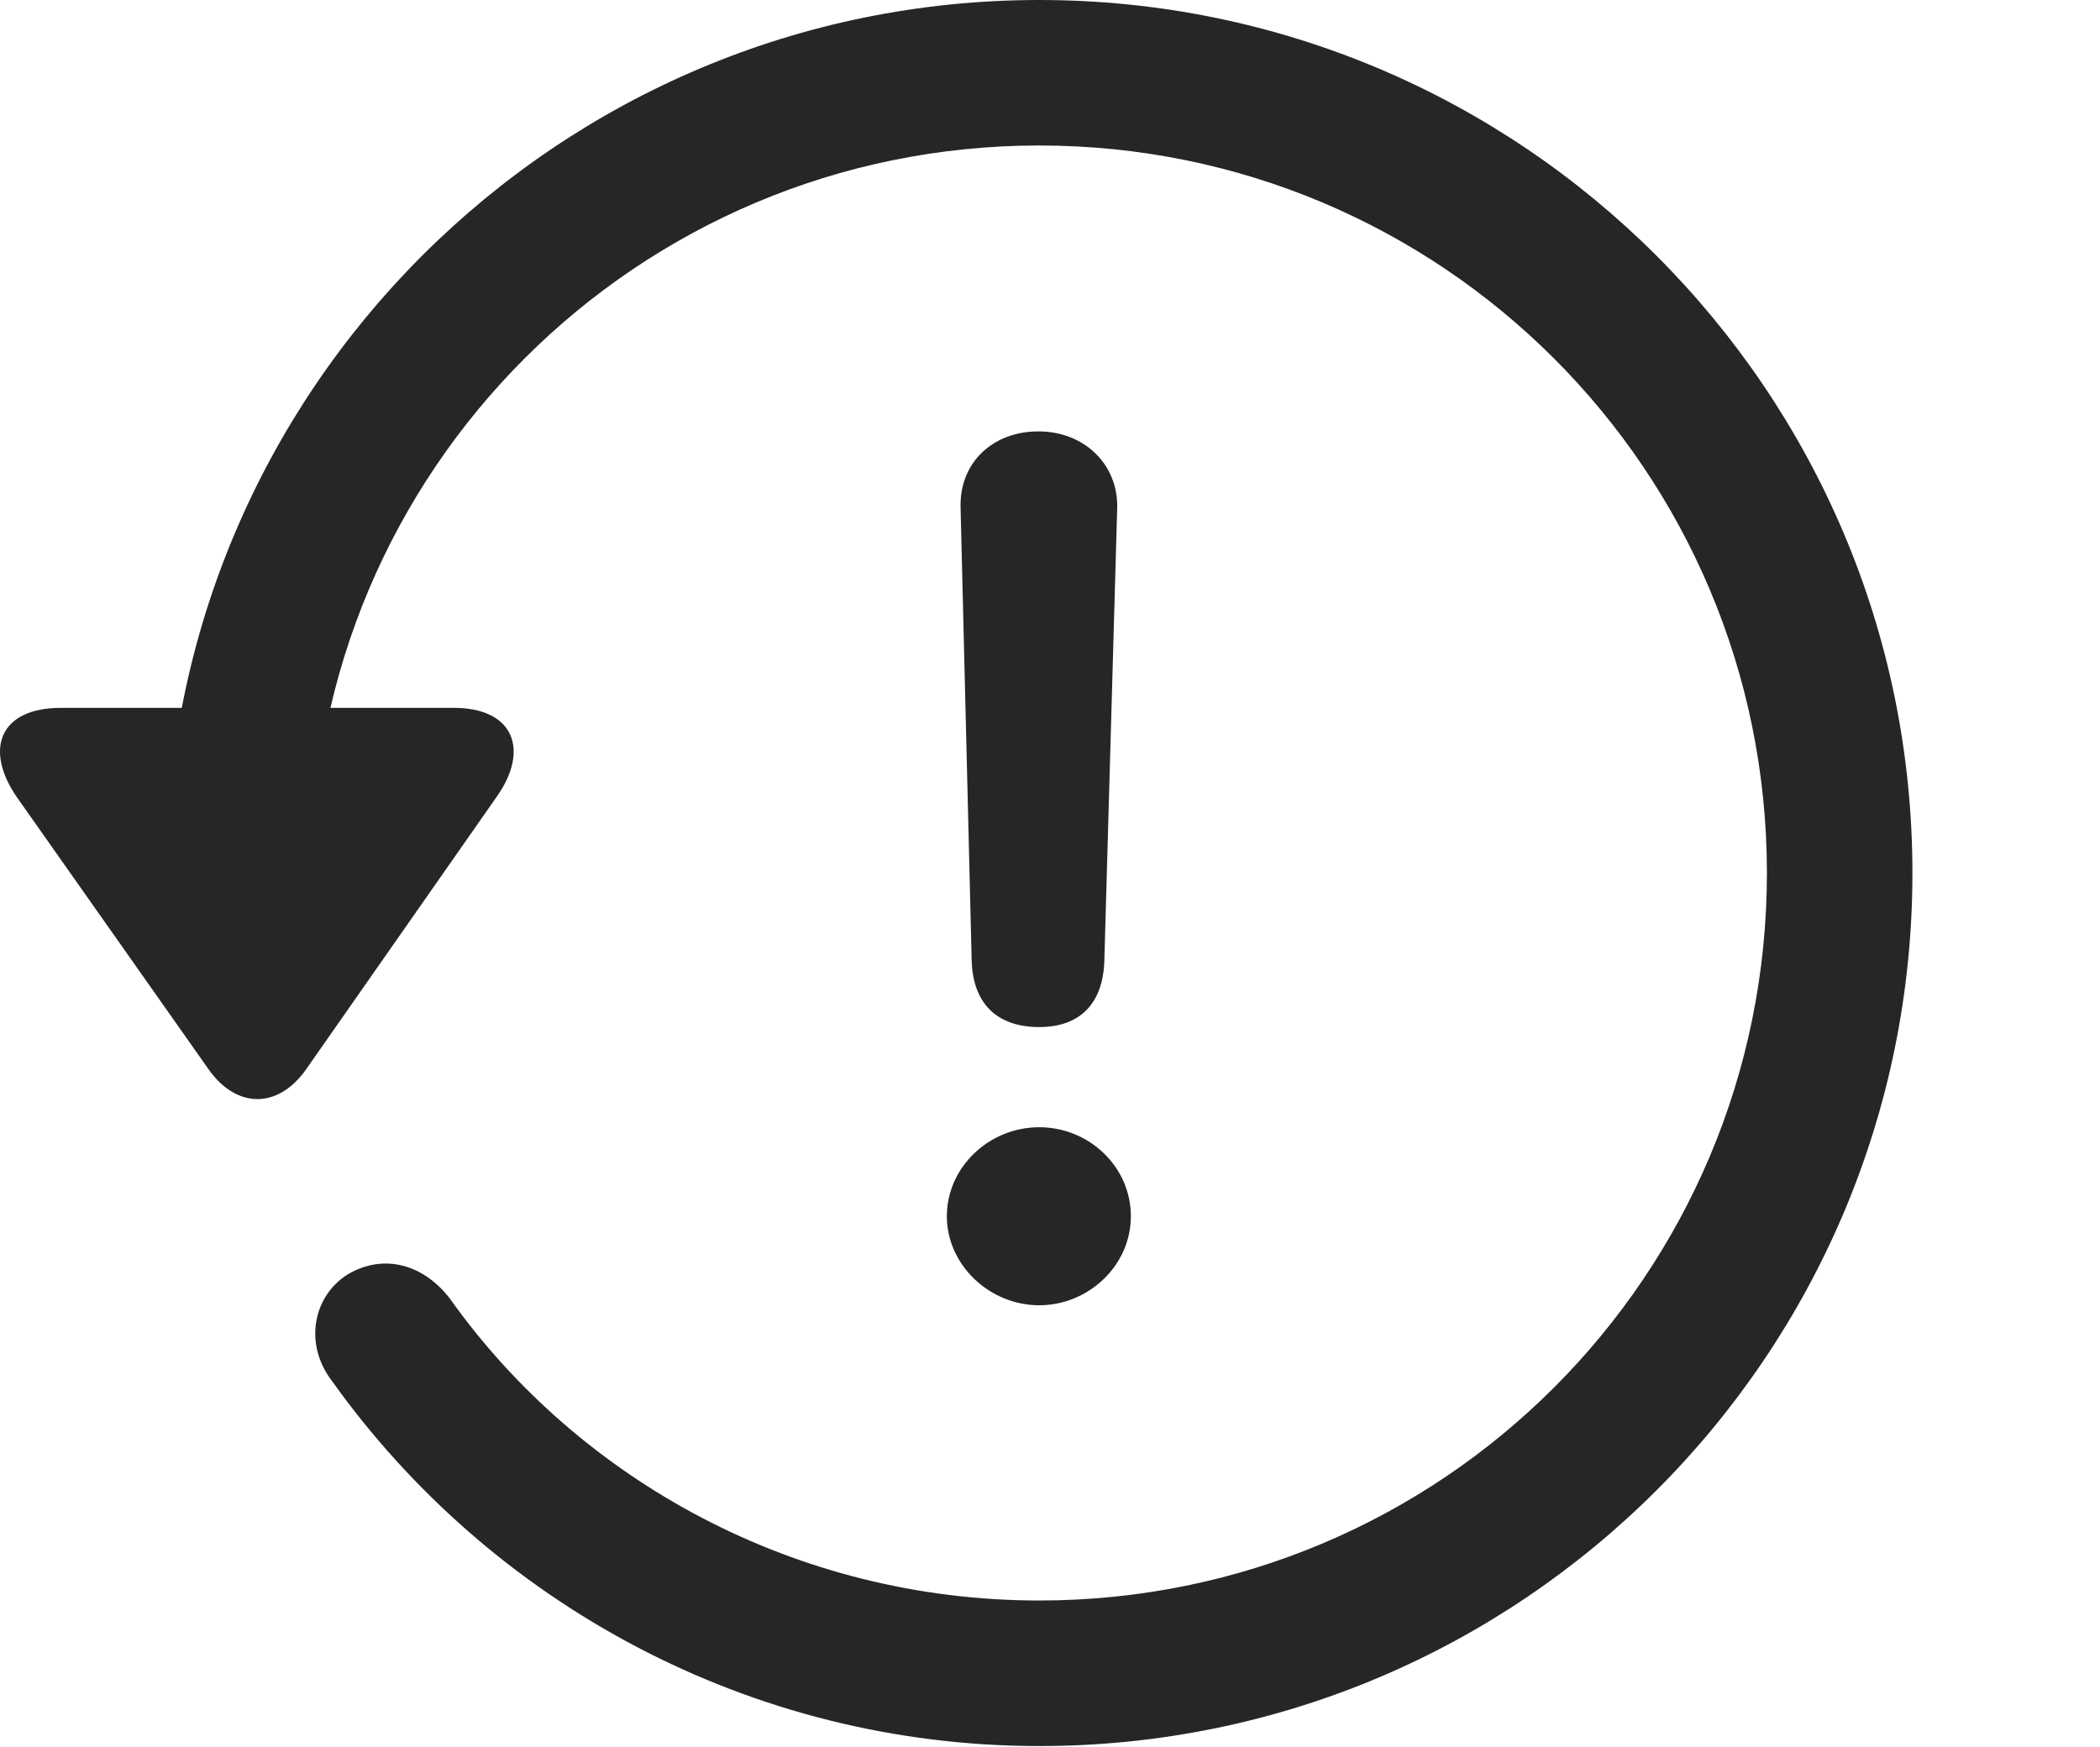 <?xml version="1.0" encoding="UTF-8"?>
<!--Generator: Apple Native CoreSVG 326-->
<!DOCTYPE svg
PUBLIC "-//W3C//DTD SVG 1.1//EN"
       "http://www.w3.org/Graphics/SVG/1.1/DTD/svg11.dtd">
<svg version="1.1" xmlns="http://www.w3.org/2000/svg" xmlns:xlink="http://www.w3.org/1999/xlink" viewBox="0 0 33.541 27.904">
 <g>
  <rect height="27.904" opacity="0" width="33.541" x="0" y="0"/>
  <path d="M16.599 27.891C24.297 27.891 30.545 21.643 30.545 13.945C30.545 6.248 24.297 0 16.599 0C8.902 0 2.654 6.248 2.654 13.945L4.978 13.945C4.978 7.52 10.174 2.324 16.599 2.324C23.025 2.324 28.221 7.52 28.221 13.945C28.221 20.371 23.025 25.566 16.599 25.566C12.717 25.566 9.258 23.652 7.193 20.754C6.769 20.193 6.127 20.016 5.553 20.357C5.006 20.699 4.842 21.465 5.307 22.066C7.836 25.607 11.978 27.891 16.599 27.891ZM0.973 11.307C-0.012 11.307-0.258 11.977 0.275 12.742L3.338 17.09C3.789 17.719 4.445 17.705 4.883 17.09L7.932 12.729C8.465 11.977 8.205 11.307 7.248 11.307Z" fill="black" fill-opacity="0.85"/>
  <path d="M16.599 16.406C17.242 16.406 17.625 16.037 17.639 15.326L17.844 8.107C17.857 7.41 17.31 6.891 16.586 6.891C15.848 6.891 15.328 7.396 15.342 8.094L15.519 15.326C15.533 16.023 15.916 16.406 16.599 16.406ZM16.599 20.85C17.379 20.85 18.062 20.221 18.062 19.428C18.062 18.635 17.392 18.006 16.599 18.006C15.793 18.006 15.123 18.648 15.123 19.428C15.123 20.207 15.806 20.85 16.599 20.85Z" fill="black" fill-opacity="0.85"/>
 </g>
</svg>
